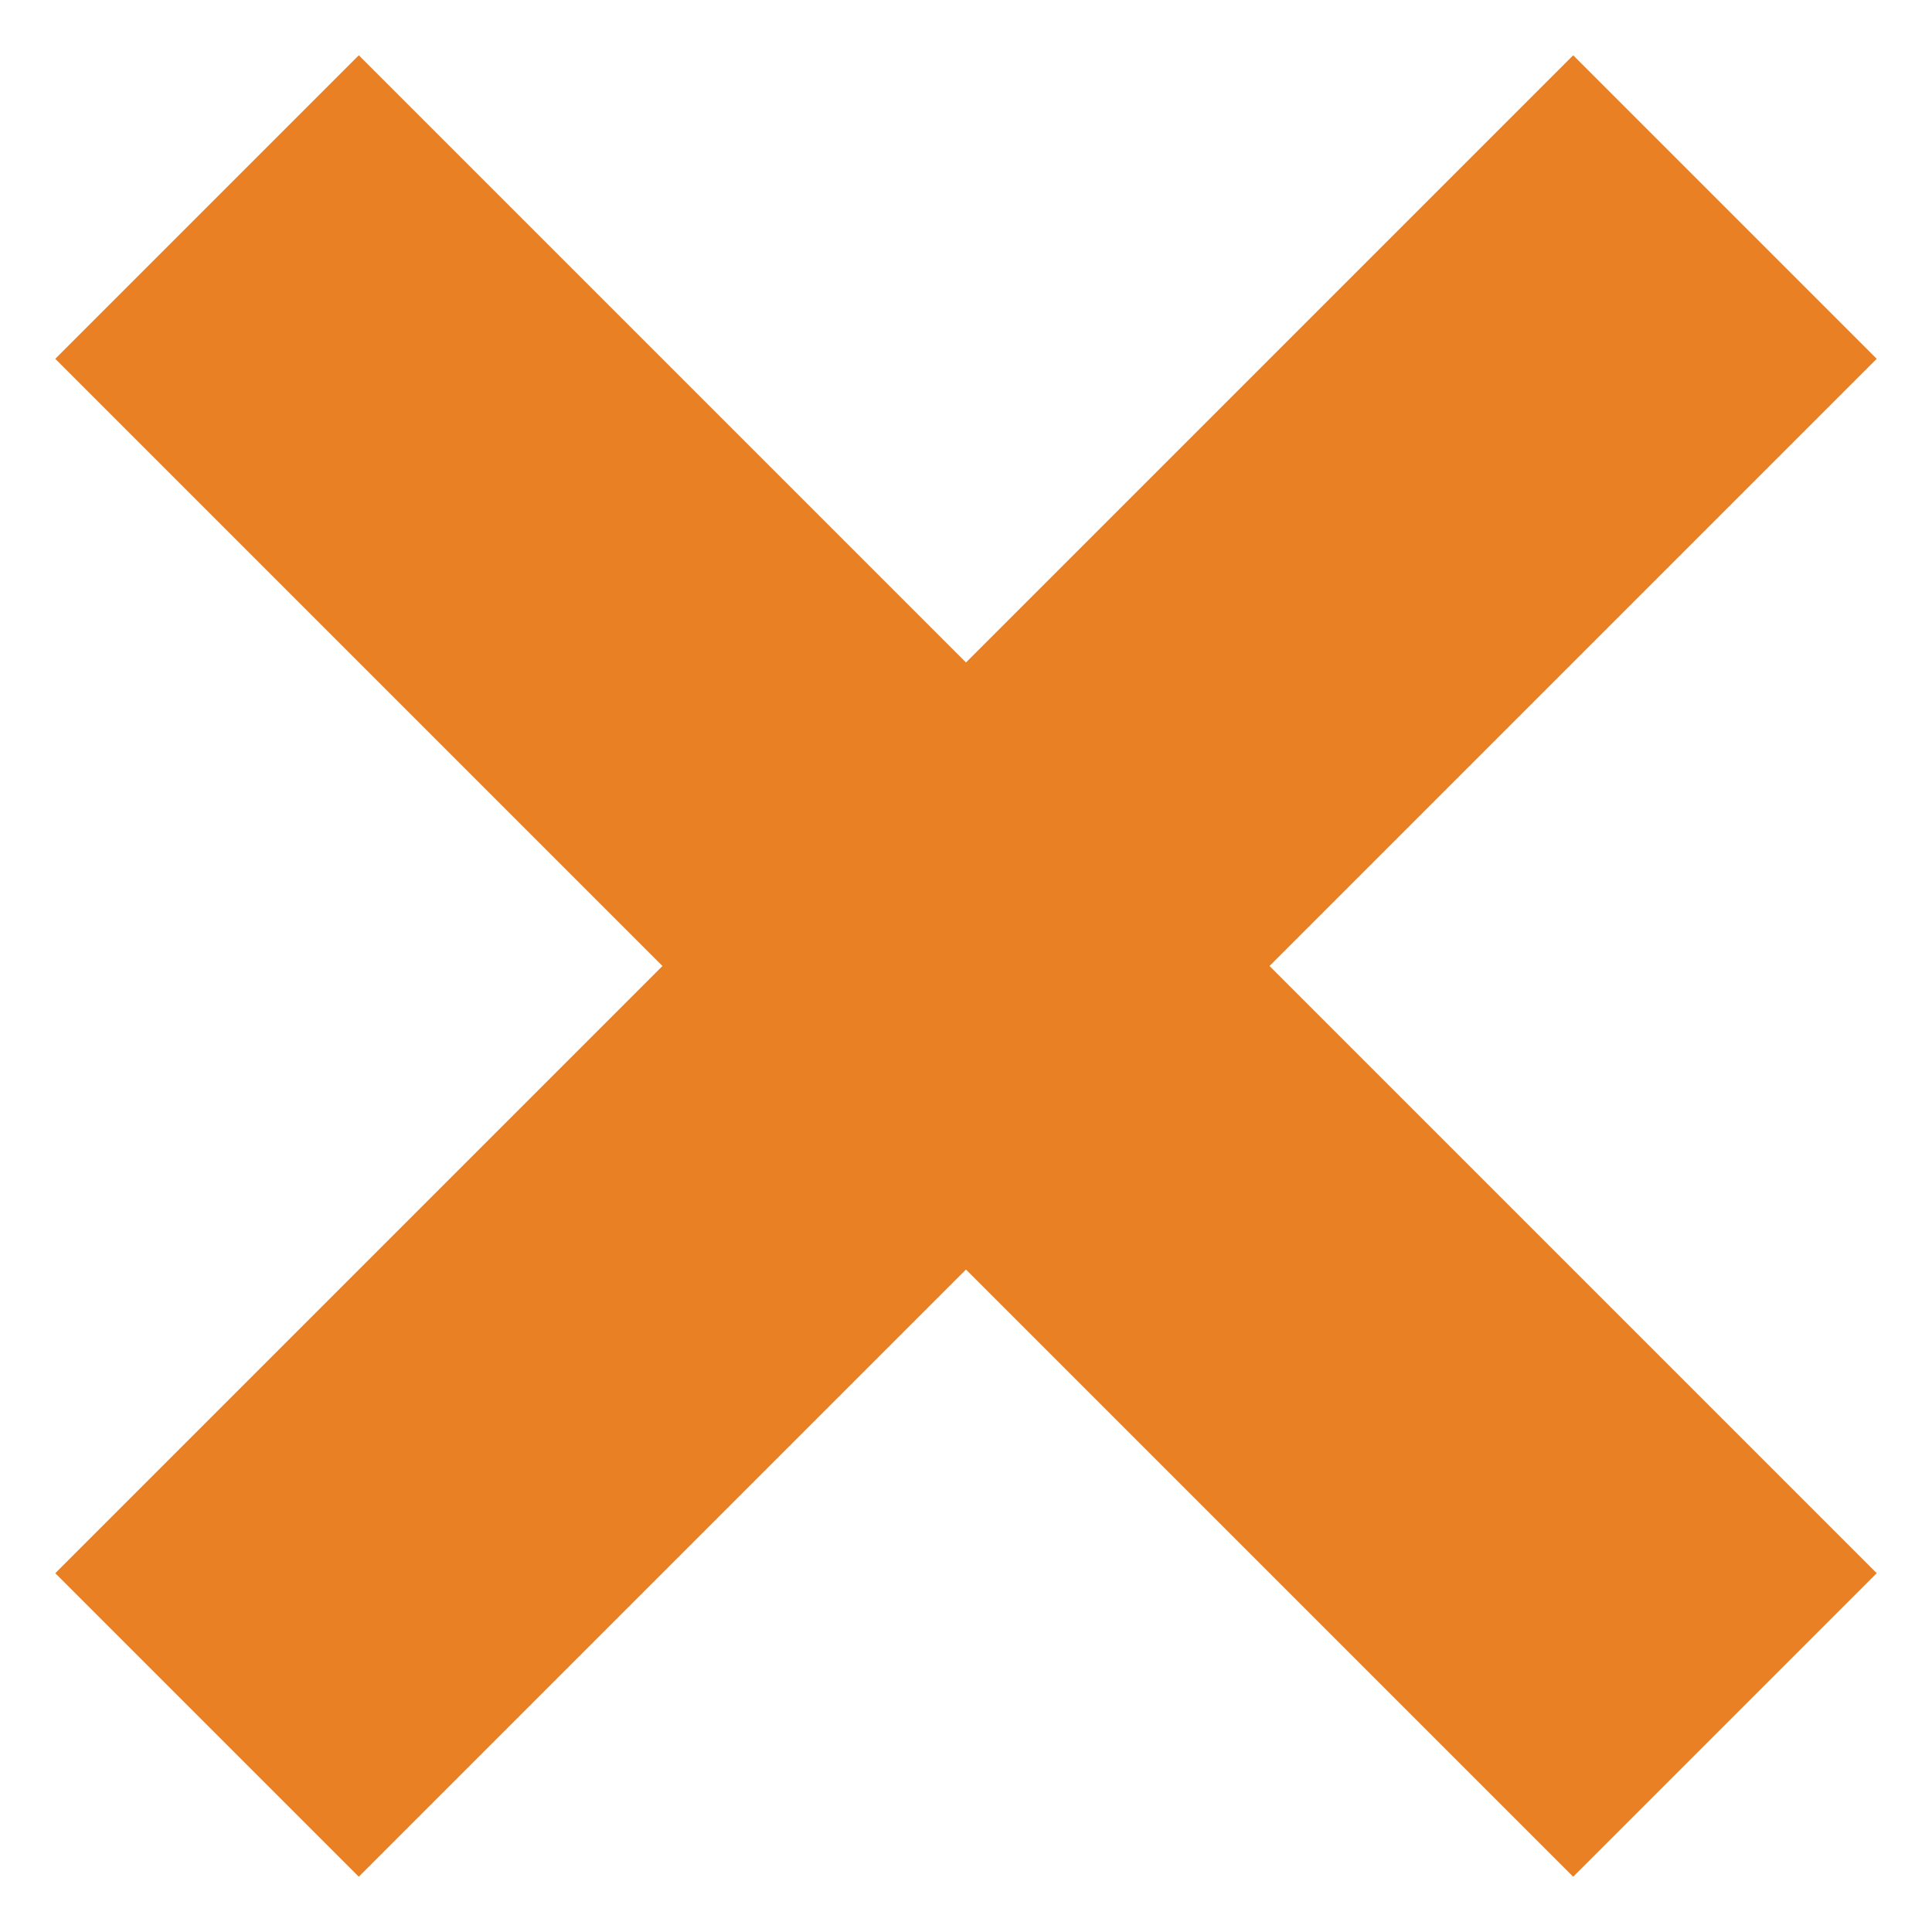 <svg xmlns="http://www.w3.org/2000/svg" width="18" height="18" viewBox="0 0 18 18"><path fill="#E98024" fill-rule="evenodd" d="M11.828 9l5.657-5.657L14.657.515 9 6.172 3.343.515.515 3.343 6.172 9 .515 14.657l2.828 2.828L9 11.828l5.657 5.657 2.828-2.828L11.828 9z"/></svg>
